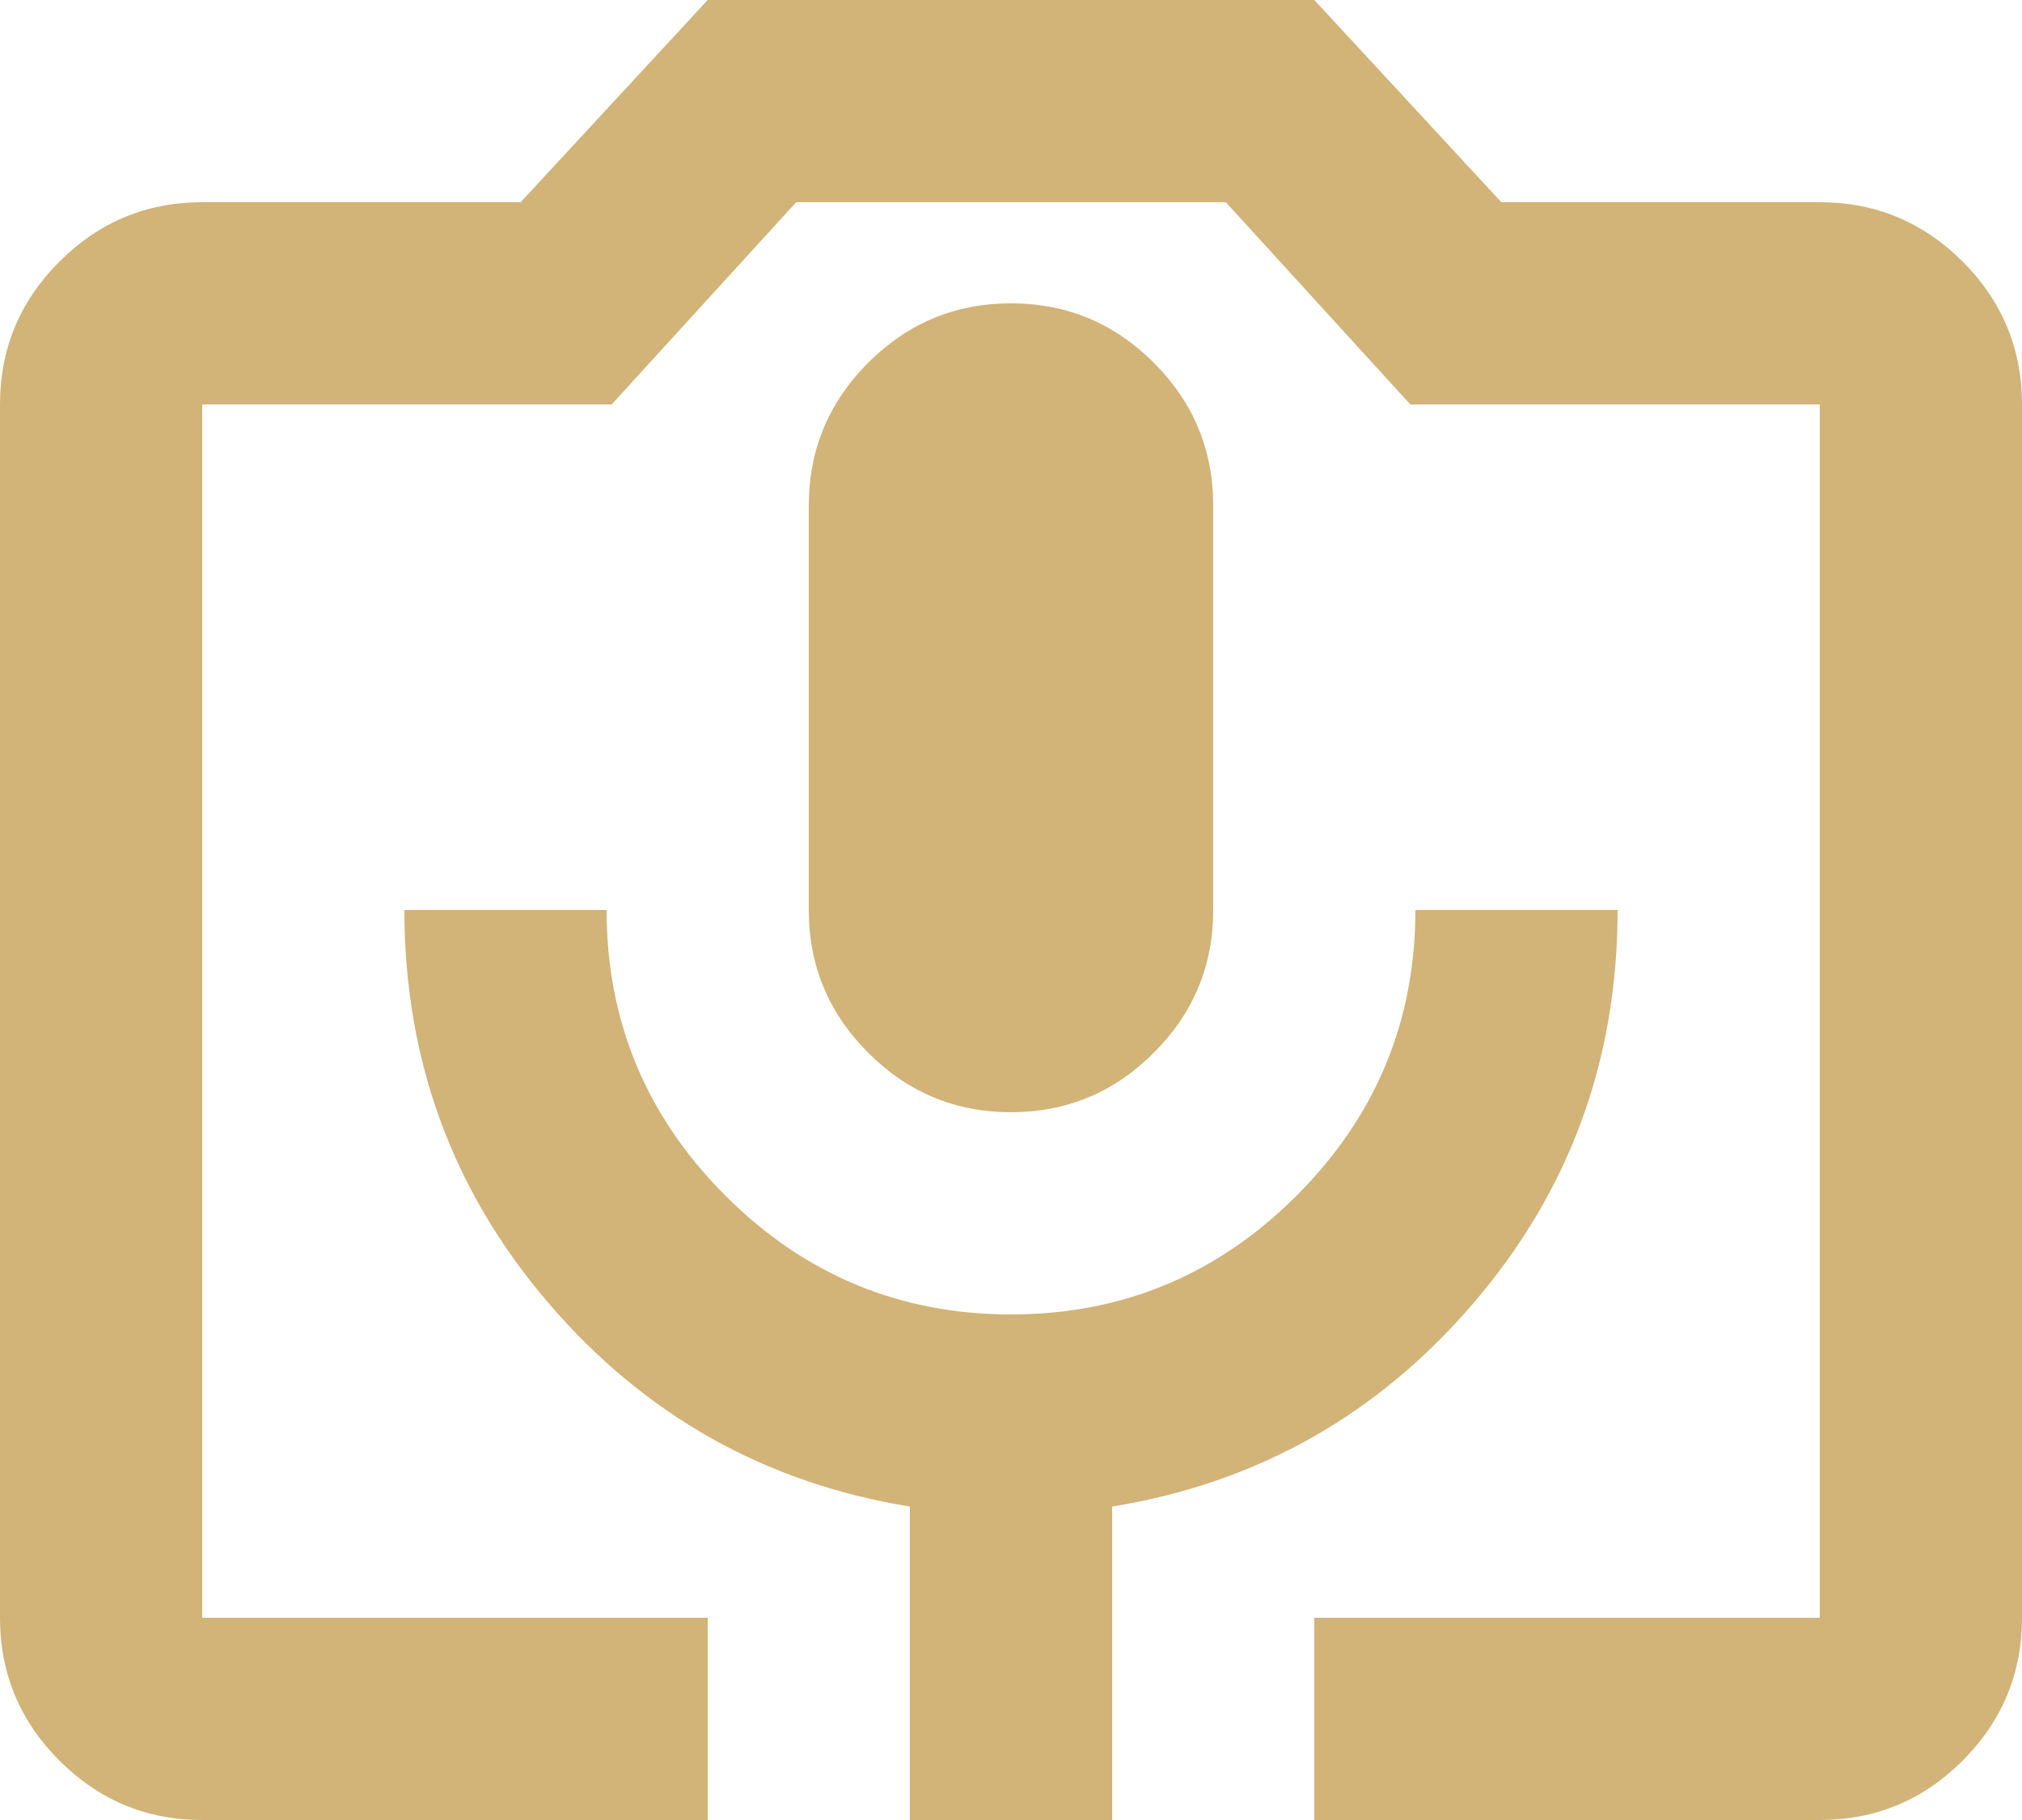 <svg width="20" height="18" viewBox="0 0 20 18" fill="none" xmlns="http://www.w3.org/2000/svg">
<path d="M7 18H2C1.45 18 0.979 17.804 0.588 17.413C0.196 17.021 0 16.55 0 16V4C0 3.45 0.196 2.979 0.588 2.587C0.979 2.196 1.45 2 2 2H5.15L7 0H13L14.85 2H18C18.55 2 19.021 2.196 19.413 2.587C19.804 2.979 20 3.45 20 4V16C20 16.55 19.804 17.021 19.413 17.413C19.021 17.804 18.55 18 18 18H13V16H18V4H13.95L12.125 2H7.875L6.05 4H2V16H7V18ZM9 18H11V14.9C12.433 14.667 13.625 13.996 14.575 12.887C15.525 11.779 16 10.483 16 9H14C14 10.1 13.608 11.042 12.825 11.825C12.042 12.608 11.1 13 10 13C8.9 13 7.958 12.608 7.175 11.825C6.392 11.042 6 10.1 6 9H4C4 10.483 4.475 11.779 5.425 12.887C6.375 13.996 7.567 14.667 9 14.9V18ZM10 11C10.55 11 11.021 10.804 11.412 10.412C11.804 10.021 12 9.55 12 9V5C12 4.45 11.804 3.979 11.412 3.587C11.021 3.196 10.55 3 10 3C9.45 3 8.979 3.196 8.588 3.587C8.196 3.979 8 4.45 8 5V9C8 9.55 8.196 10.021 8.588 10.412C8.979 10.804 9.45 11 10 11Z" fill="#D2B378"/>
</svg>
